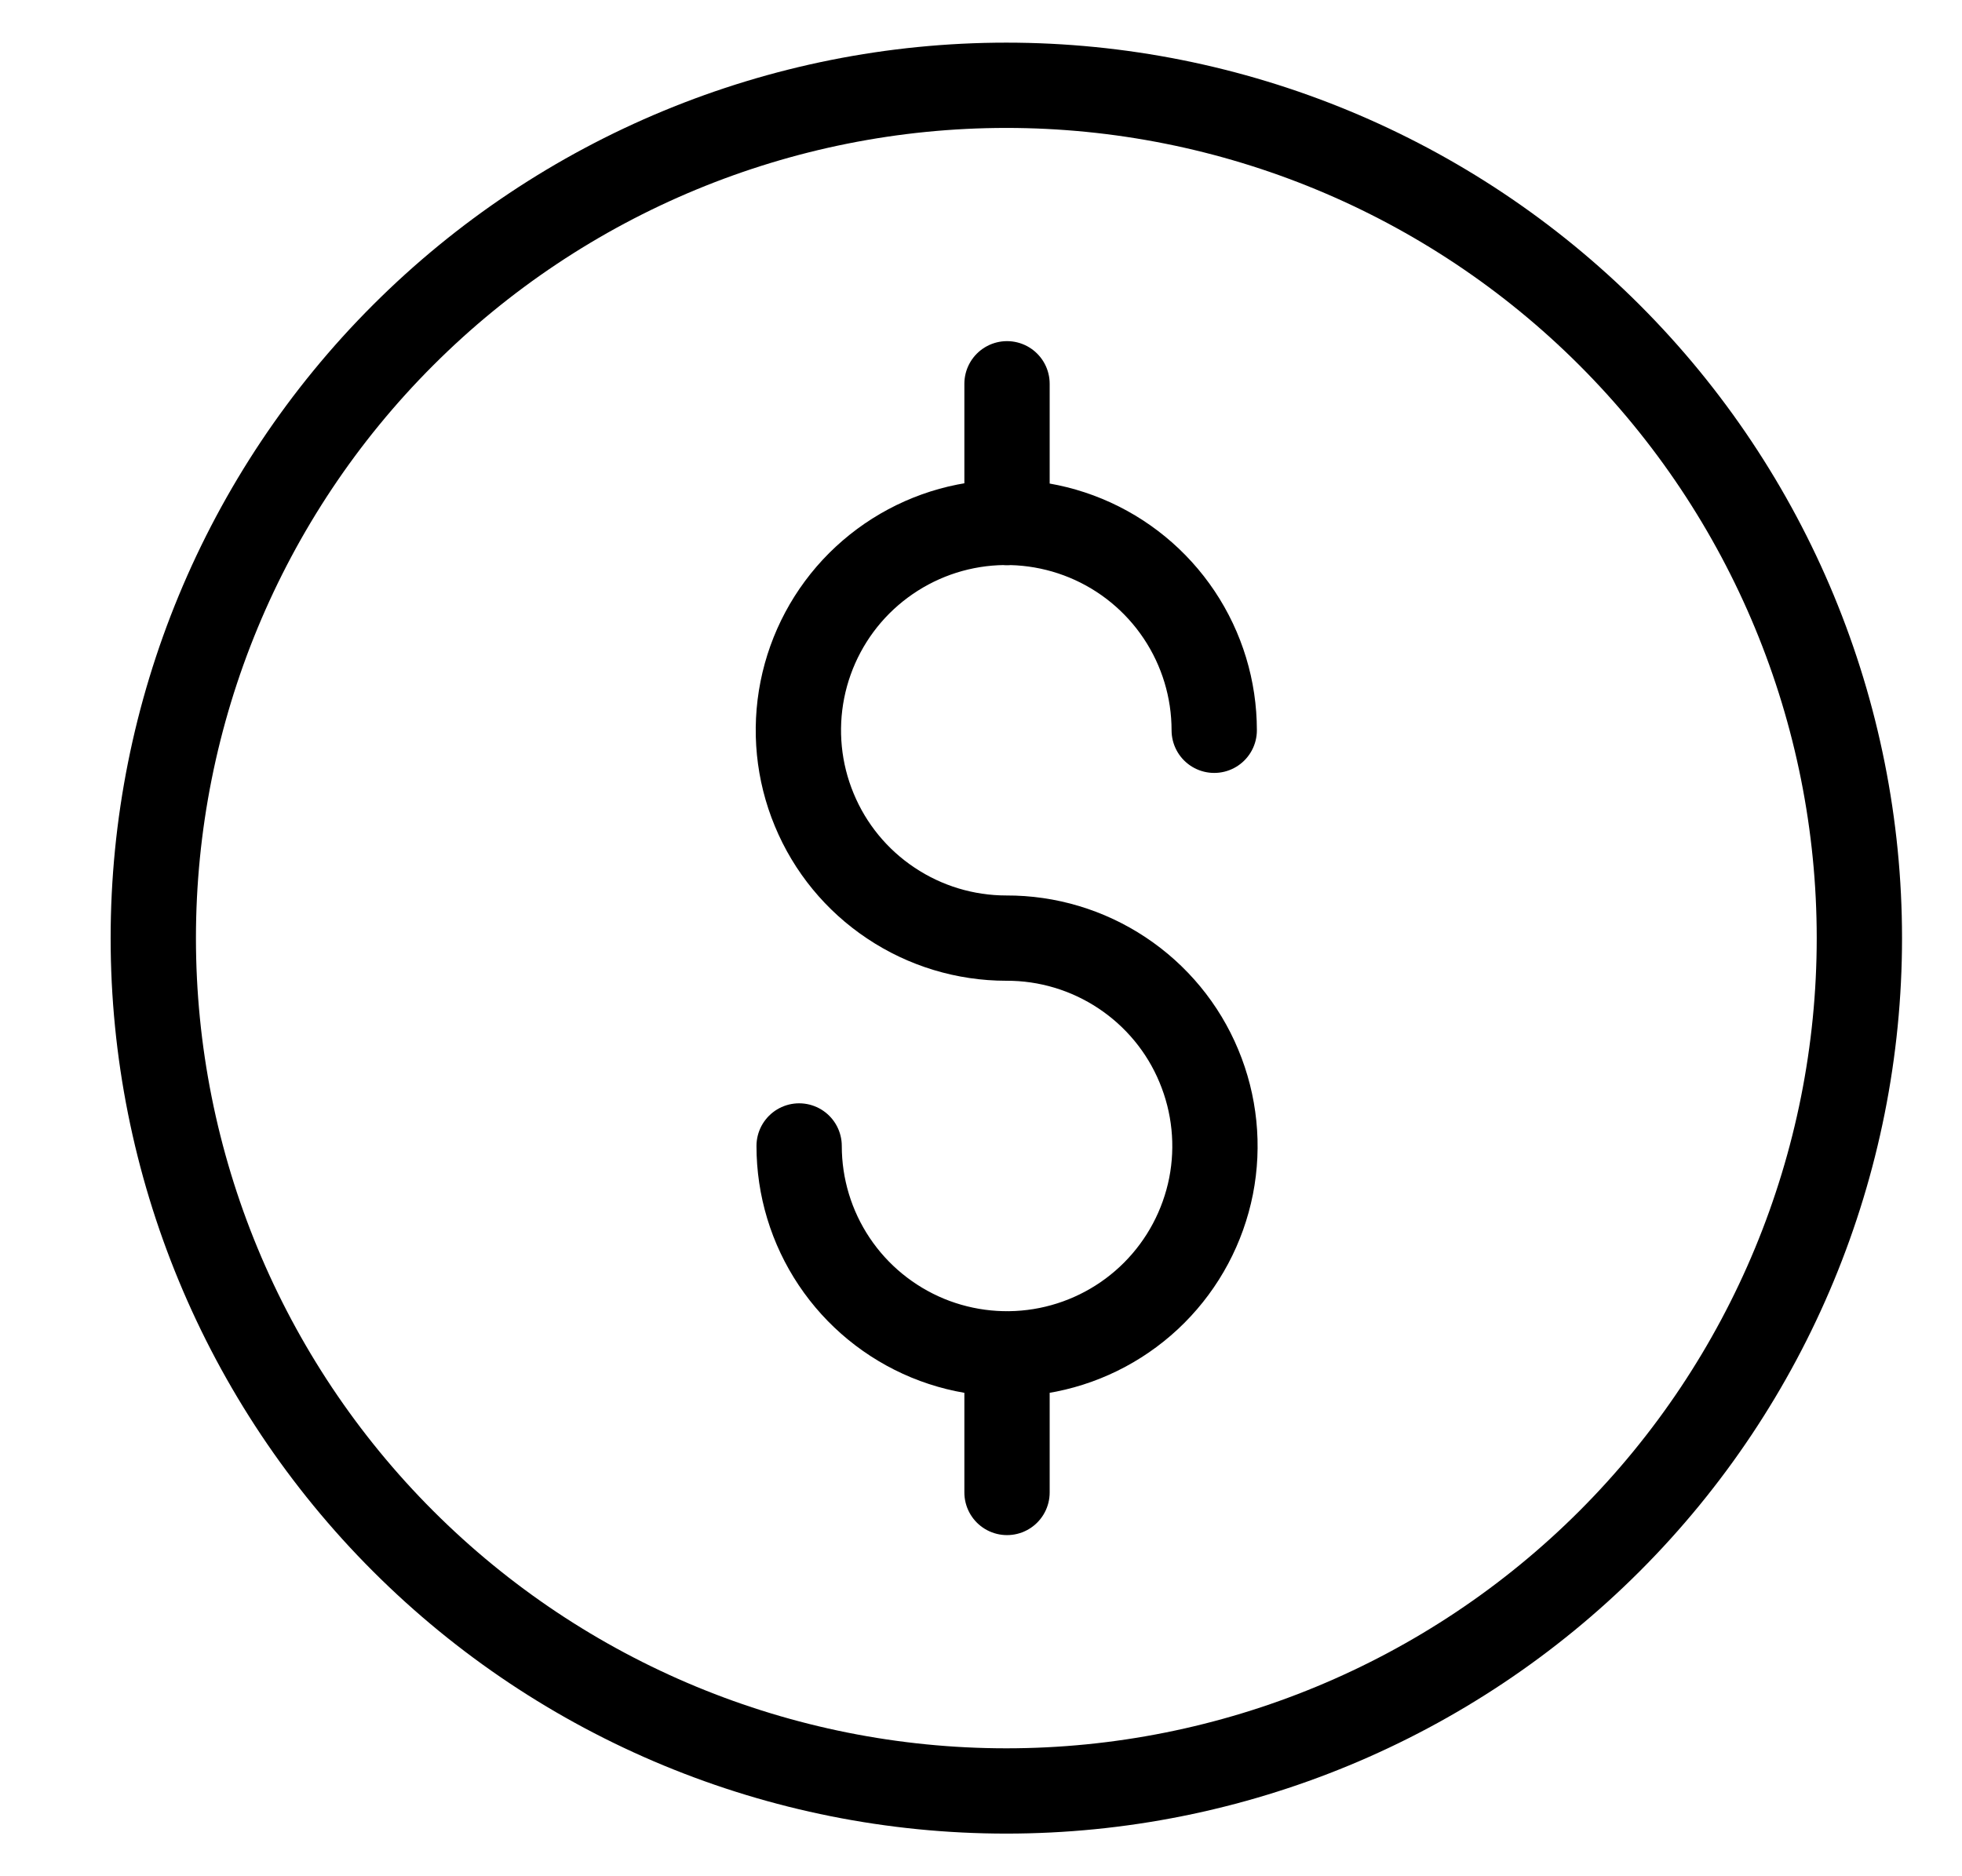 <svg width="23" height="22" viewBox="0 0 23 22" fill="none" xmlns="http://www.w3.org/2000/svg">
<path d="M4.726 18.071C2.85 16.196 1.797 13.652 1.797 11C1.797 8.348 2.85 5.804 4.726 3.929C6.601 2.054 9.145 1 11.797 1C14.449 1 16.993 2.054 18.868 3.929C20.743 5.804 21.797 8.348 21.797 11C21.797 13.652 20.743 16.196 18.868 18.071C16.993 19.946 14.449 21 11.797 21C9.145 21 6.601 19.946 4.726 18.071Z" stroke="black" stroke-linecap="round" stroke-linejoin="round"/>
<path d="M9.368 13.437C9.368 13.92 9.511 14.391 9.779 14.792C10.047 15.193 10.428 15.505 10.874 15.69C11.32 15.874 11.811 15.922 12.284 15.827C12.757 15.732 13.191 15.499 13.531 15.158C13.872 14.816 14.103 14.381 14.197 13.908C14.29 13.434 14.24 12.944 14.054 12.499C13.869 12.053 13.555 11.674 13.153 11.407C12.751 11.14 12.279 10.998 11.797 11C11.315 11 10.843 10.857 10.443 10.589C10.042 10.322 9.729 9.941 9.545 9.495C9.36 9.05 9.312 8.56 9.406 8.087C9.5 7.615 9.732 7.18 10.073 6.839C10.414 6.499 10.848 6.266 11.321 6.172C11.794 6.078 12.284 6.127 12.729 6.311C13.175 6.496 13.555 6.808 13.823 7.209C14.091 7.61 14.234 8.081 14.234 8.563M11.805 15.874V17.5M11.805 4.5V6.128" stroke="black" stroke-linecap="round" stroke-linejoin="round"/>
</svg>
